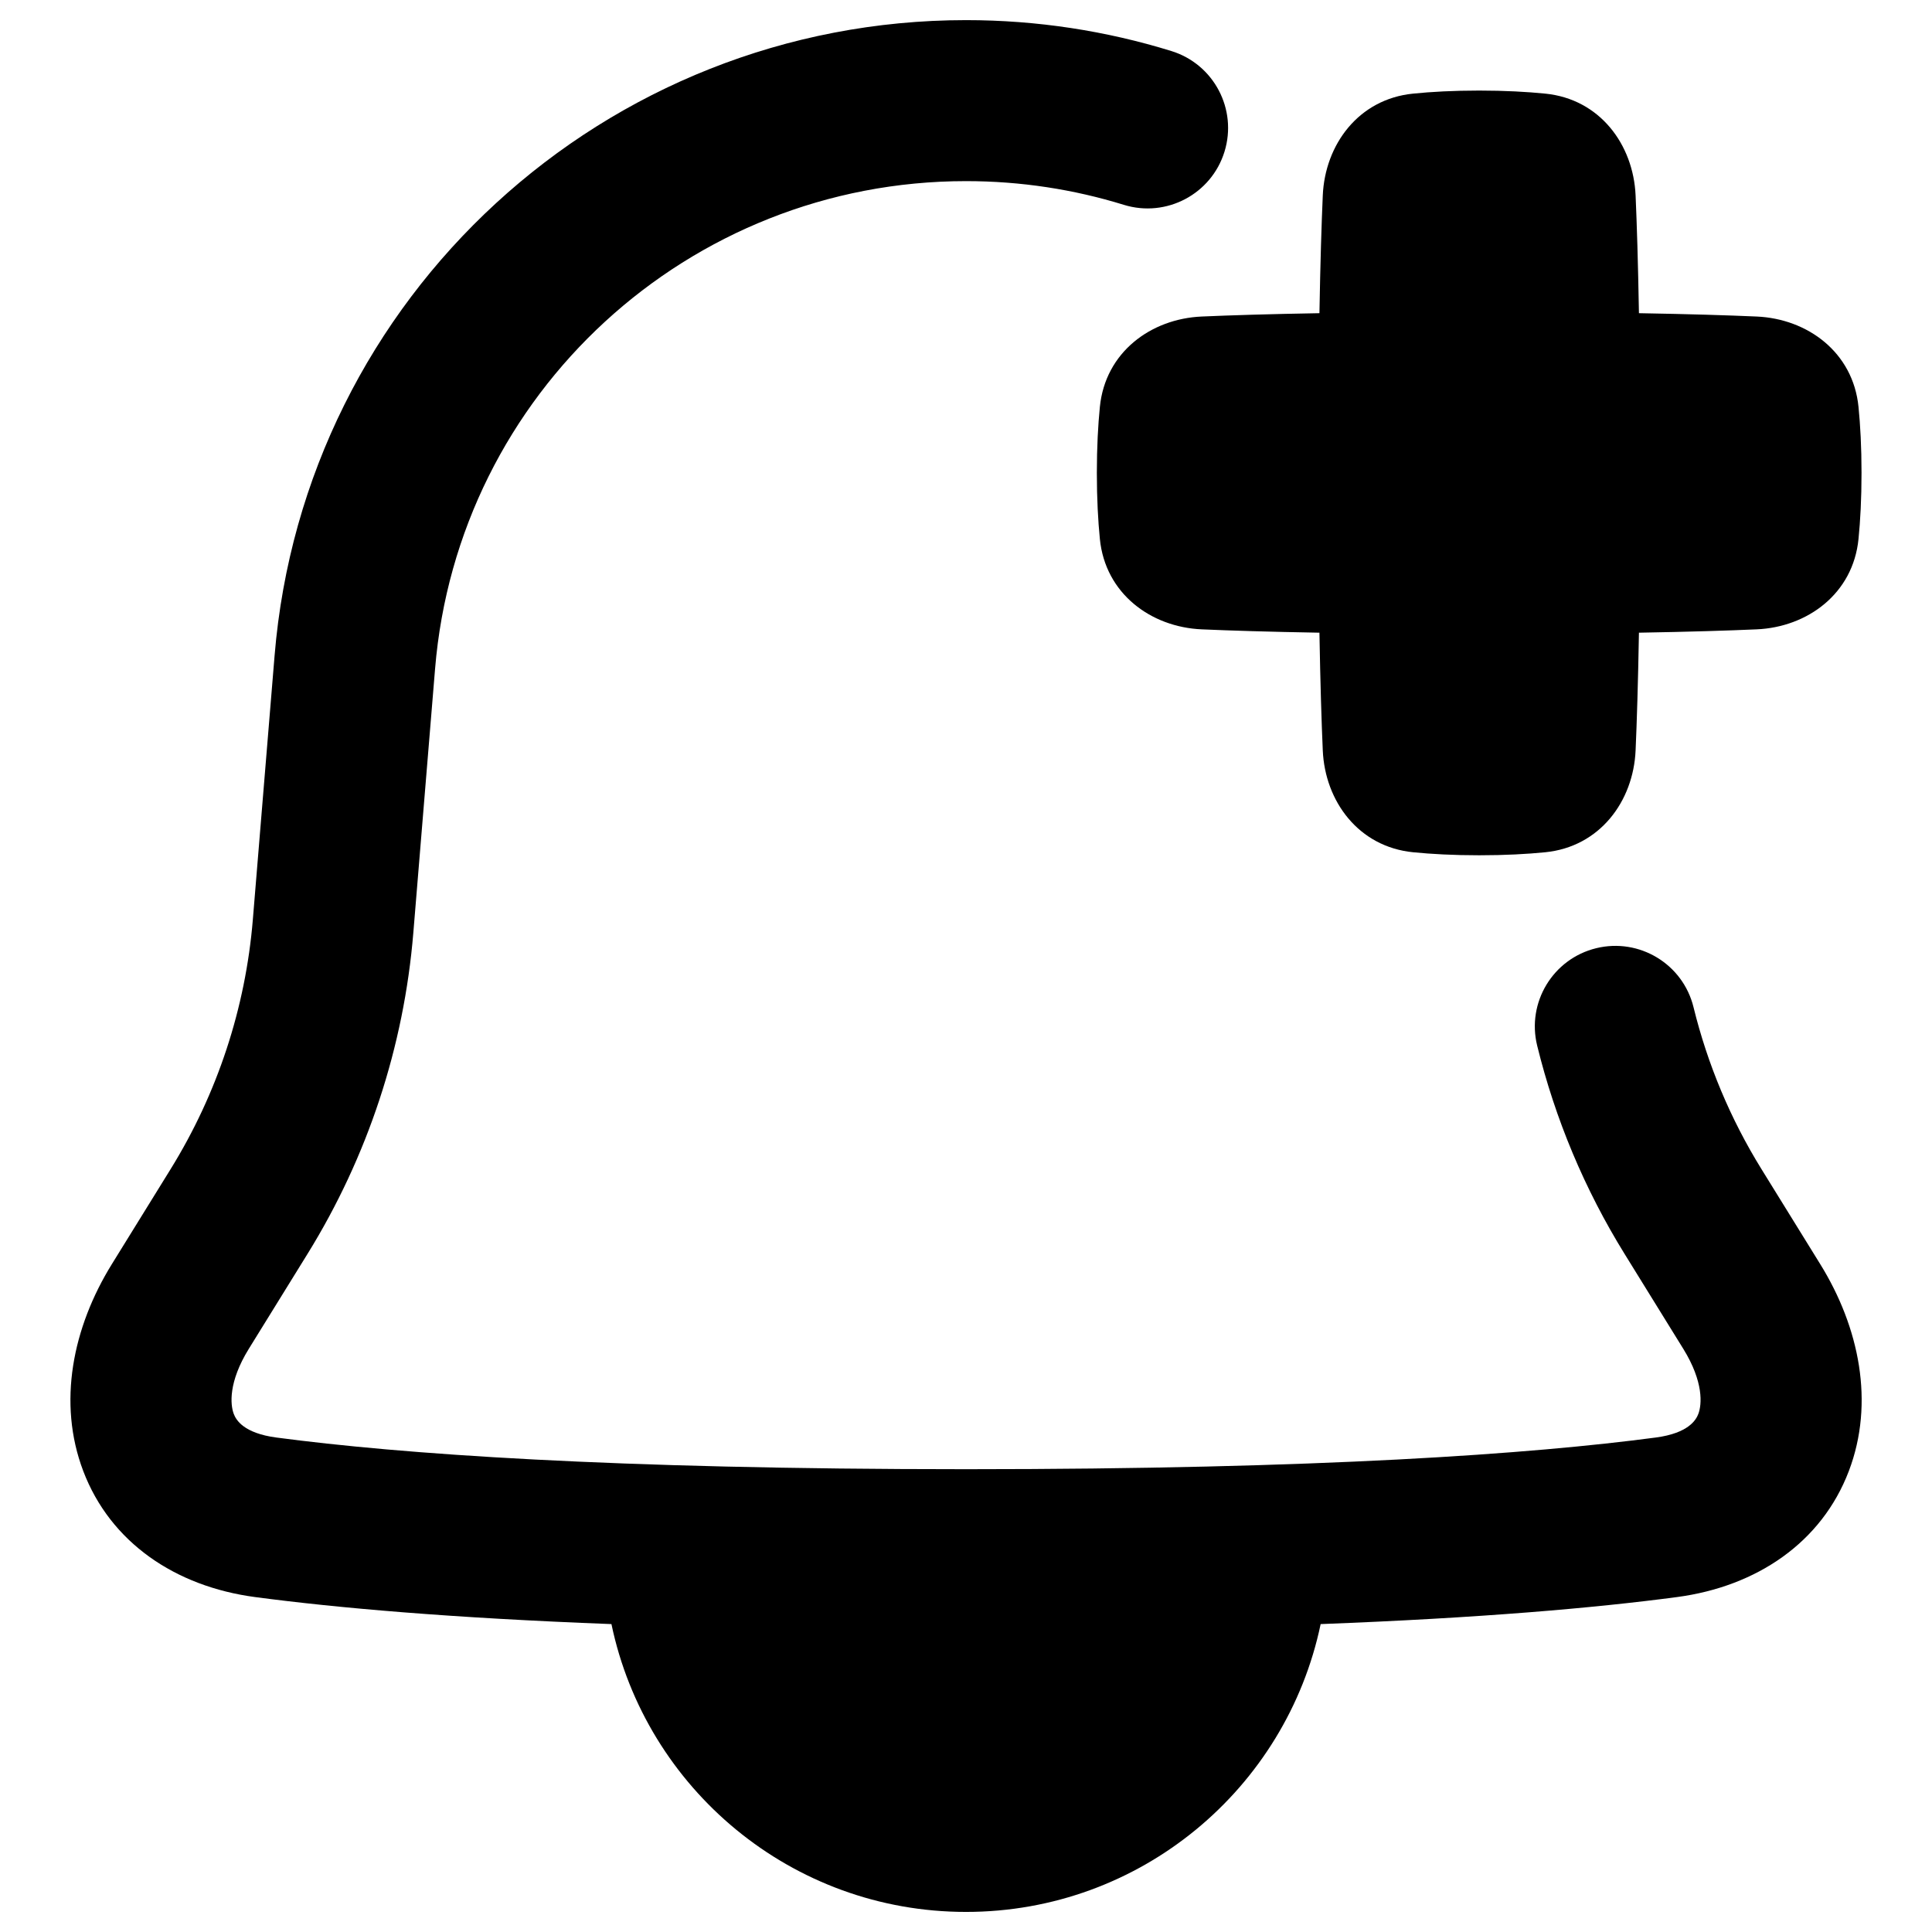 <svg xmlns="http://www.w3.org/2000/svg" fill="none" viewBox="0 0 48 48" id="Add-Bell-Notification--Streamline-Plump-Remix">
  <desc>
    Add Bell Notification Streamline Icon: https://streamlinehq.com
  </desc>
  <g id="add-bell-notification--notification-alarm-alert-bell-add">
    <path id="Union" fill="#000000" fill-rule="evenodd" d="M24 0.5C15.033 0.5 7.557 7.363 6.822 16.289l-0.54 6.555c-0.181 2.2 -0.881 4.325 -2.044 6.204l-1.459 2.359c-0.972 1.571 -1.356 3.442 -0.711 5.14 0.675 1.776 2.289 2.869 4.271 3.132 2.042 0.271 4.887 0.52 8.852 0.671 0.853 4.084 4.473 7.151 8.81 7.151 4.337 0 7.957 -3.067 8.81 -7.151 3.965 -0.151 6.81 -0.4 8.852 -0.671 1.982 -0.263 3.596 -1.356 4.271 -3.132 0.645 -1.698 0.261 -3.569 -0.711 -5.14l-1.459 -2.359c-0.773 -1.249 -1.341 -2.607 -1.689 -4.024 -0.263 -1.073 -1.346 -1.729 -2.419 -1.466 -1.073 0.263 -1.729 1.346 -1.466 2.419 0.447 1.822 1.178 3.57 2.172 5.176l1.459 2.359c0.509 0.823 0.461 1.384 0.374 1.615 -0.057 0.151 -0.245 0.48 -1.058 0.588 -3.076 0.408 -8.318 0.787 -17.136 0.787 -8.818 0 -14.06 -0.379 -17.136 -0.787 -0.813 -0.108 -1.001 -0.437 -1.058 -0.588 -0.087 -0.23 -0.135 -0.791 0.374 -1.615l1.459 -2.359c1.495 -2.416 2.396 -5.15 2.629 -7.98l0.54 -6.555C11.372 9.774 17.106 4.5 24 4.5c1.365 0 2.682 0.206 3.921 0.589 1.055 0.326 2.175 -0.265 2.501 -1.32 0.326 -1.055 -0.265 -2.175 -1.32 -2.501C27.485 0.768 25.77 0.5 24 0.5ZM36.75 2.25c-0.644 0 -1.188 0.03 -1.641 0.076 -1.357 0.135 -2.19 1.267 -2.245 2.531 -0.031 0.706 -0.061 1.66 -0.083 2.924 -1.264 0.022 -2.219 0.052 -2.924 0.083 -1.264 0.055 -2.396 0.887 -2.531 2.245 -0.045 0.453 -0.075 0.997 -0.075 1.641s0.03 1.188 0.075 1.641c0.135 1.357 1.267 2.19 2.531 2.245 0.706 0.031 1.66 0.061 2.924 0.083 0.022 1.264 0.052 2.219 0.083 2.924 0.055 1.264 0.887 2.396 2.245 2.531 0.453 0.045 0.997 0.075 1.641 0.075s1.188 -0.03 1.641 -0.075c1.357 -0.135 2.19 -1.267 2.245 -2.531 0.031 -0.706 0.061 -1.66 0.083 -2.924 1.264 -0.022 2.219 -0.052 2.924 -0.083 1.264 -0.055 2.396 -0.887 2.531 -2.245 0.045 -0.453 0.075 -0.997 0.075 -1.641s-0.03 -1.188 -0.075 -1.641c-0.135 -1.358 -1.267 -2.19 -2.531 -2.245 -0.706 -0.031 -1.66 -0.061 -2.924 -0.083 -0.022 -1.264 -0.052 -2.219 -0.083 -2.924 -0.055 -1.264 -0.887 -2.396 -2.245 -2.531 -0.453 -0.045 -0.997 -0.076 -1.641 -0.076Z" clip-rule="evenodd" stroke-width="1"></path>
  </g>
</svg>